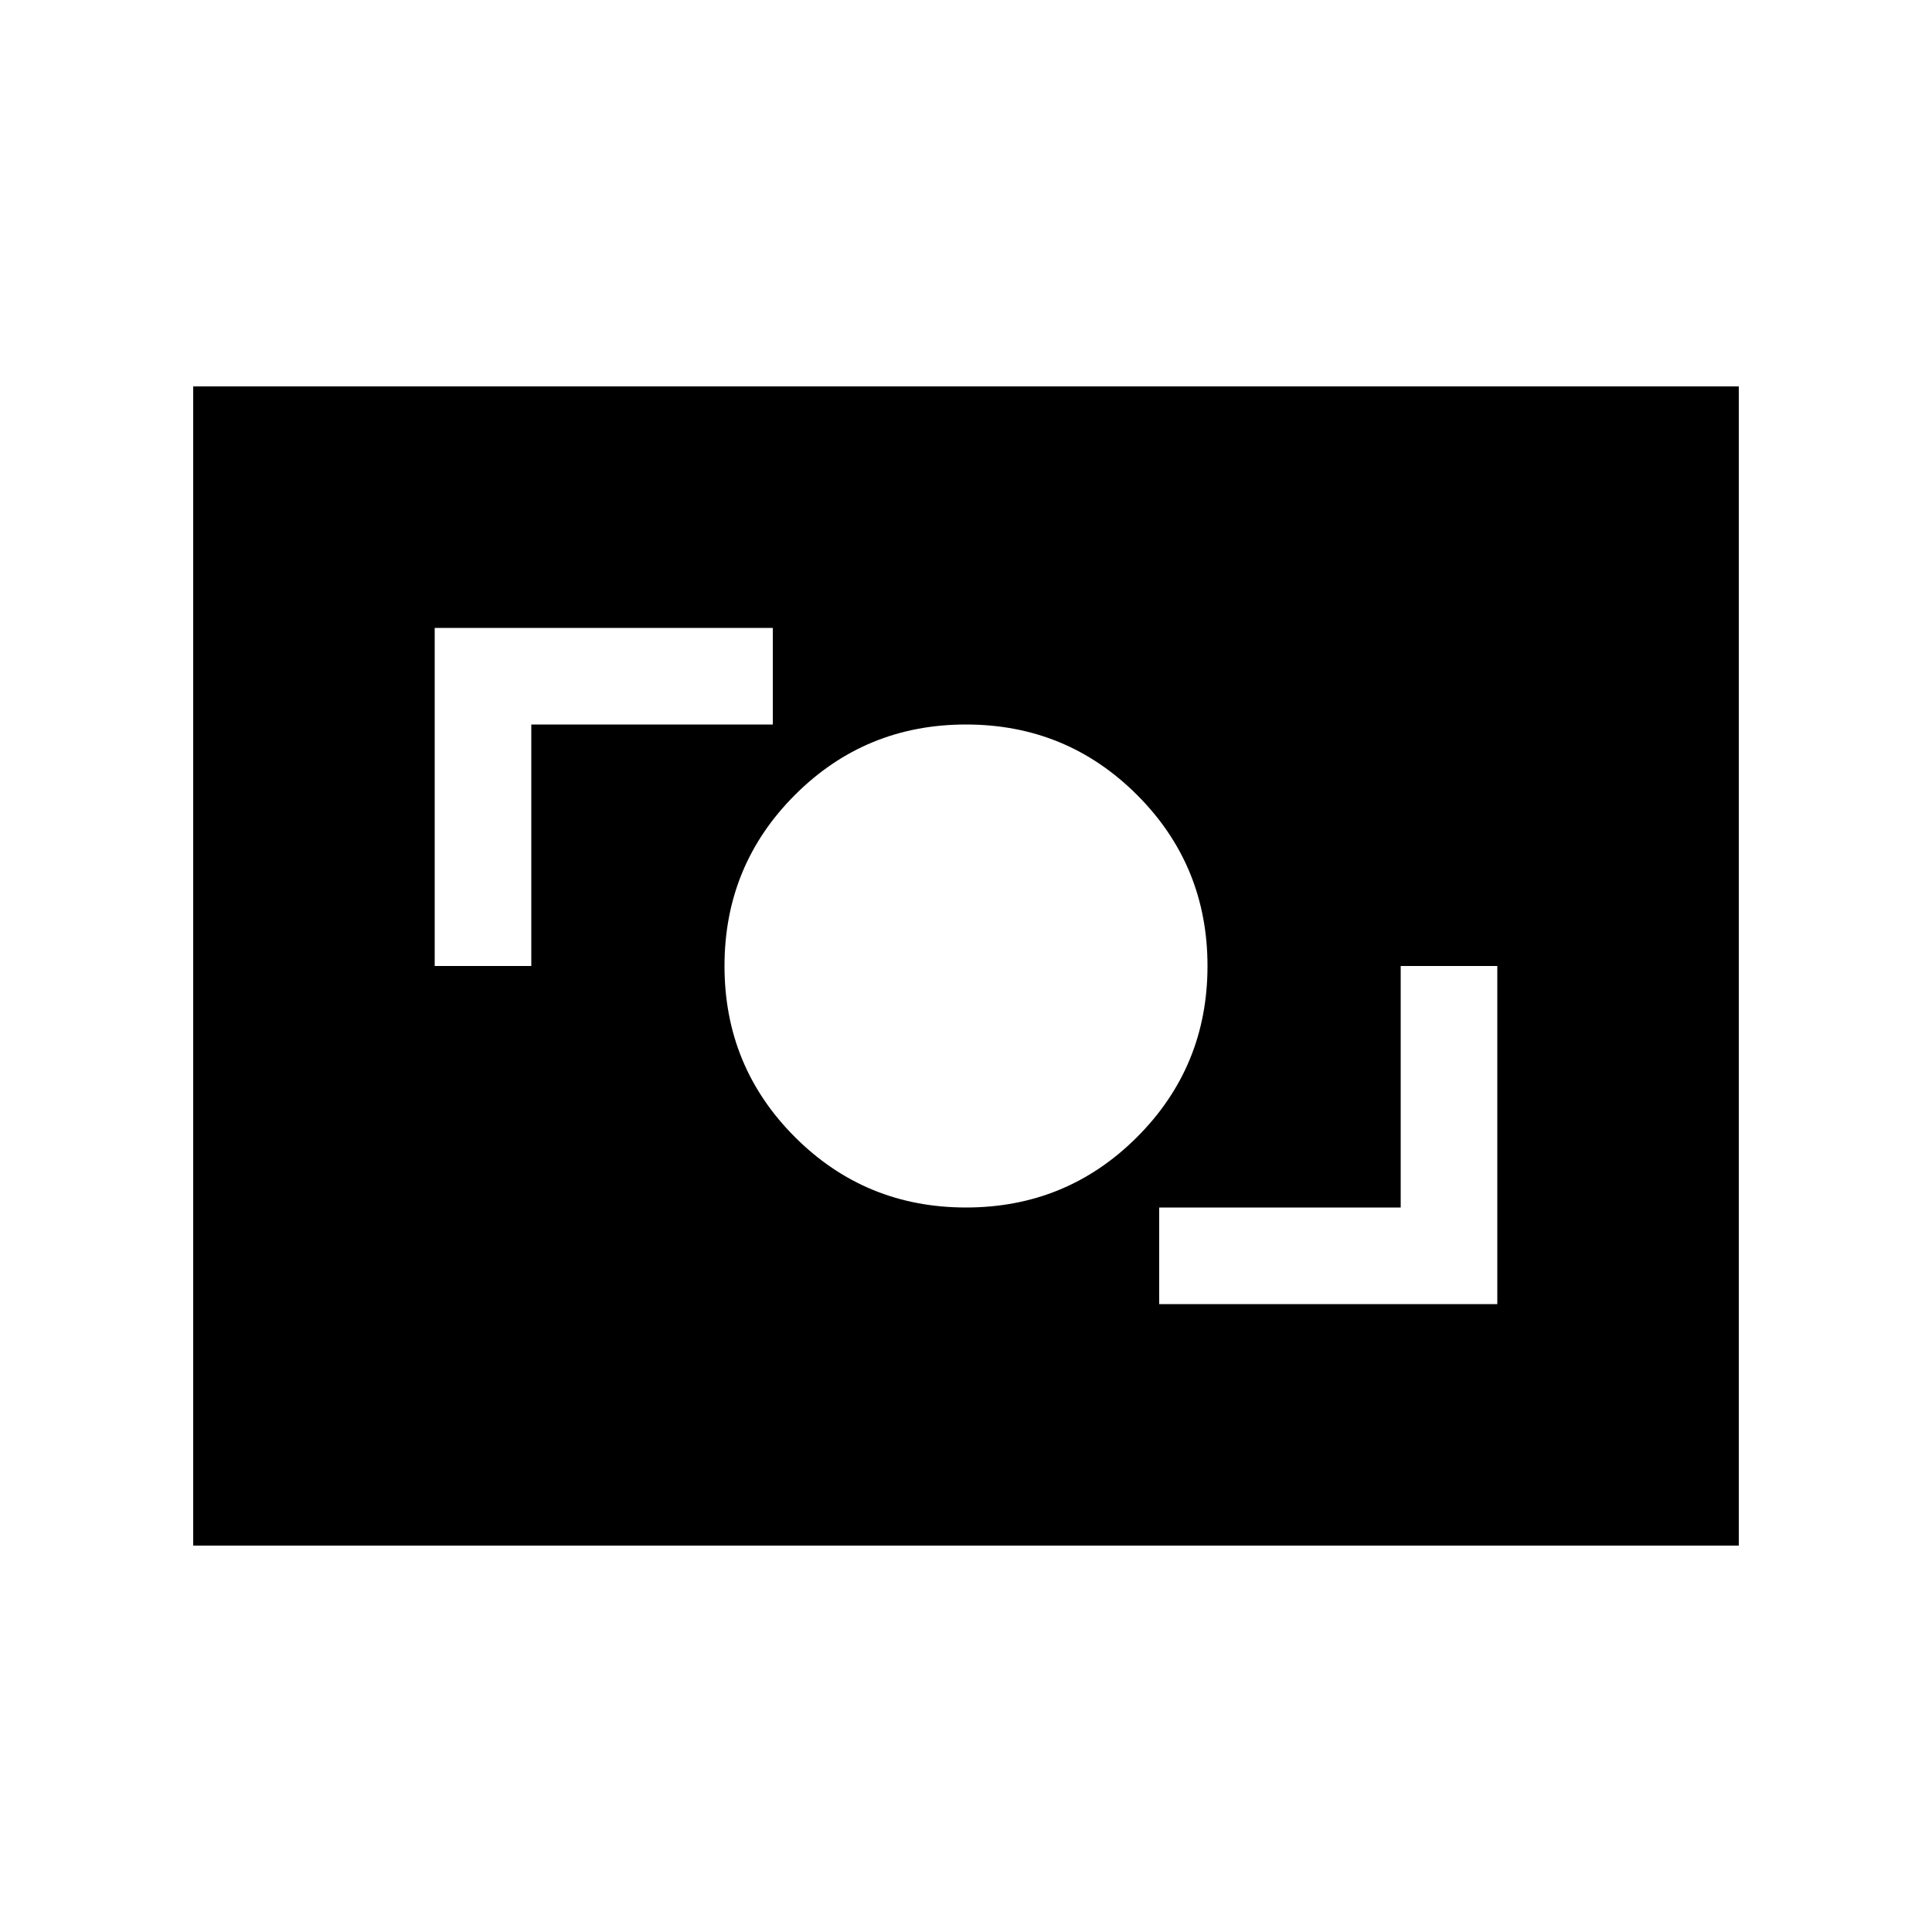 <svg xmlns="http://www.w3.org/2000/svg" height="20" viewBox="0 -960 960 960" width="20"><path d="M576-312h168v-168h-48v120H576v48Zm-96-48q50 0 85-35t35-85q0-50-35-85t-85-35q-50 0-85 35t-35 85q0 50 35 85t85 35ZM216-480h48v-120h120v-48H216v168ZM96-192v-576h768v576H96Z"/></svg>
